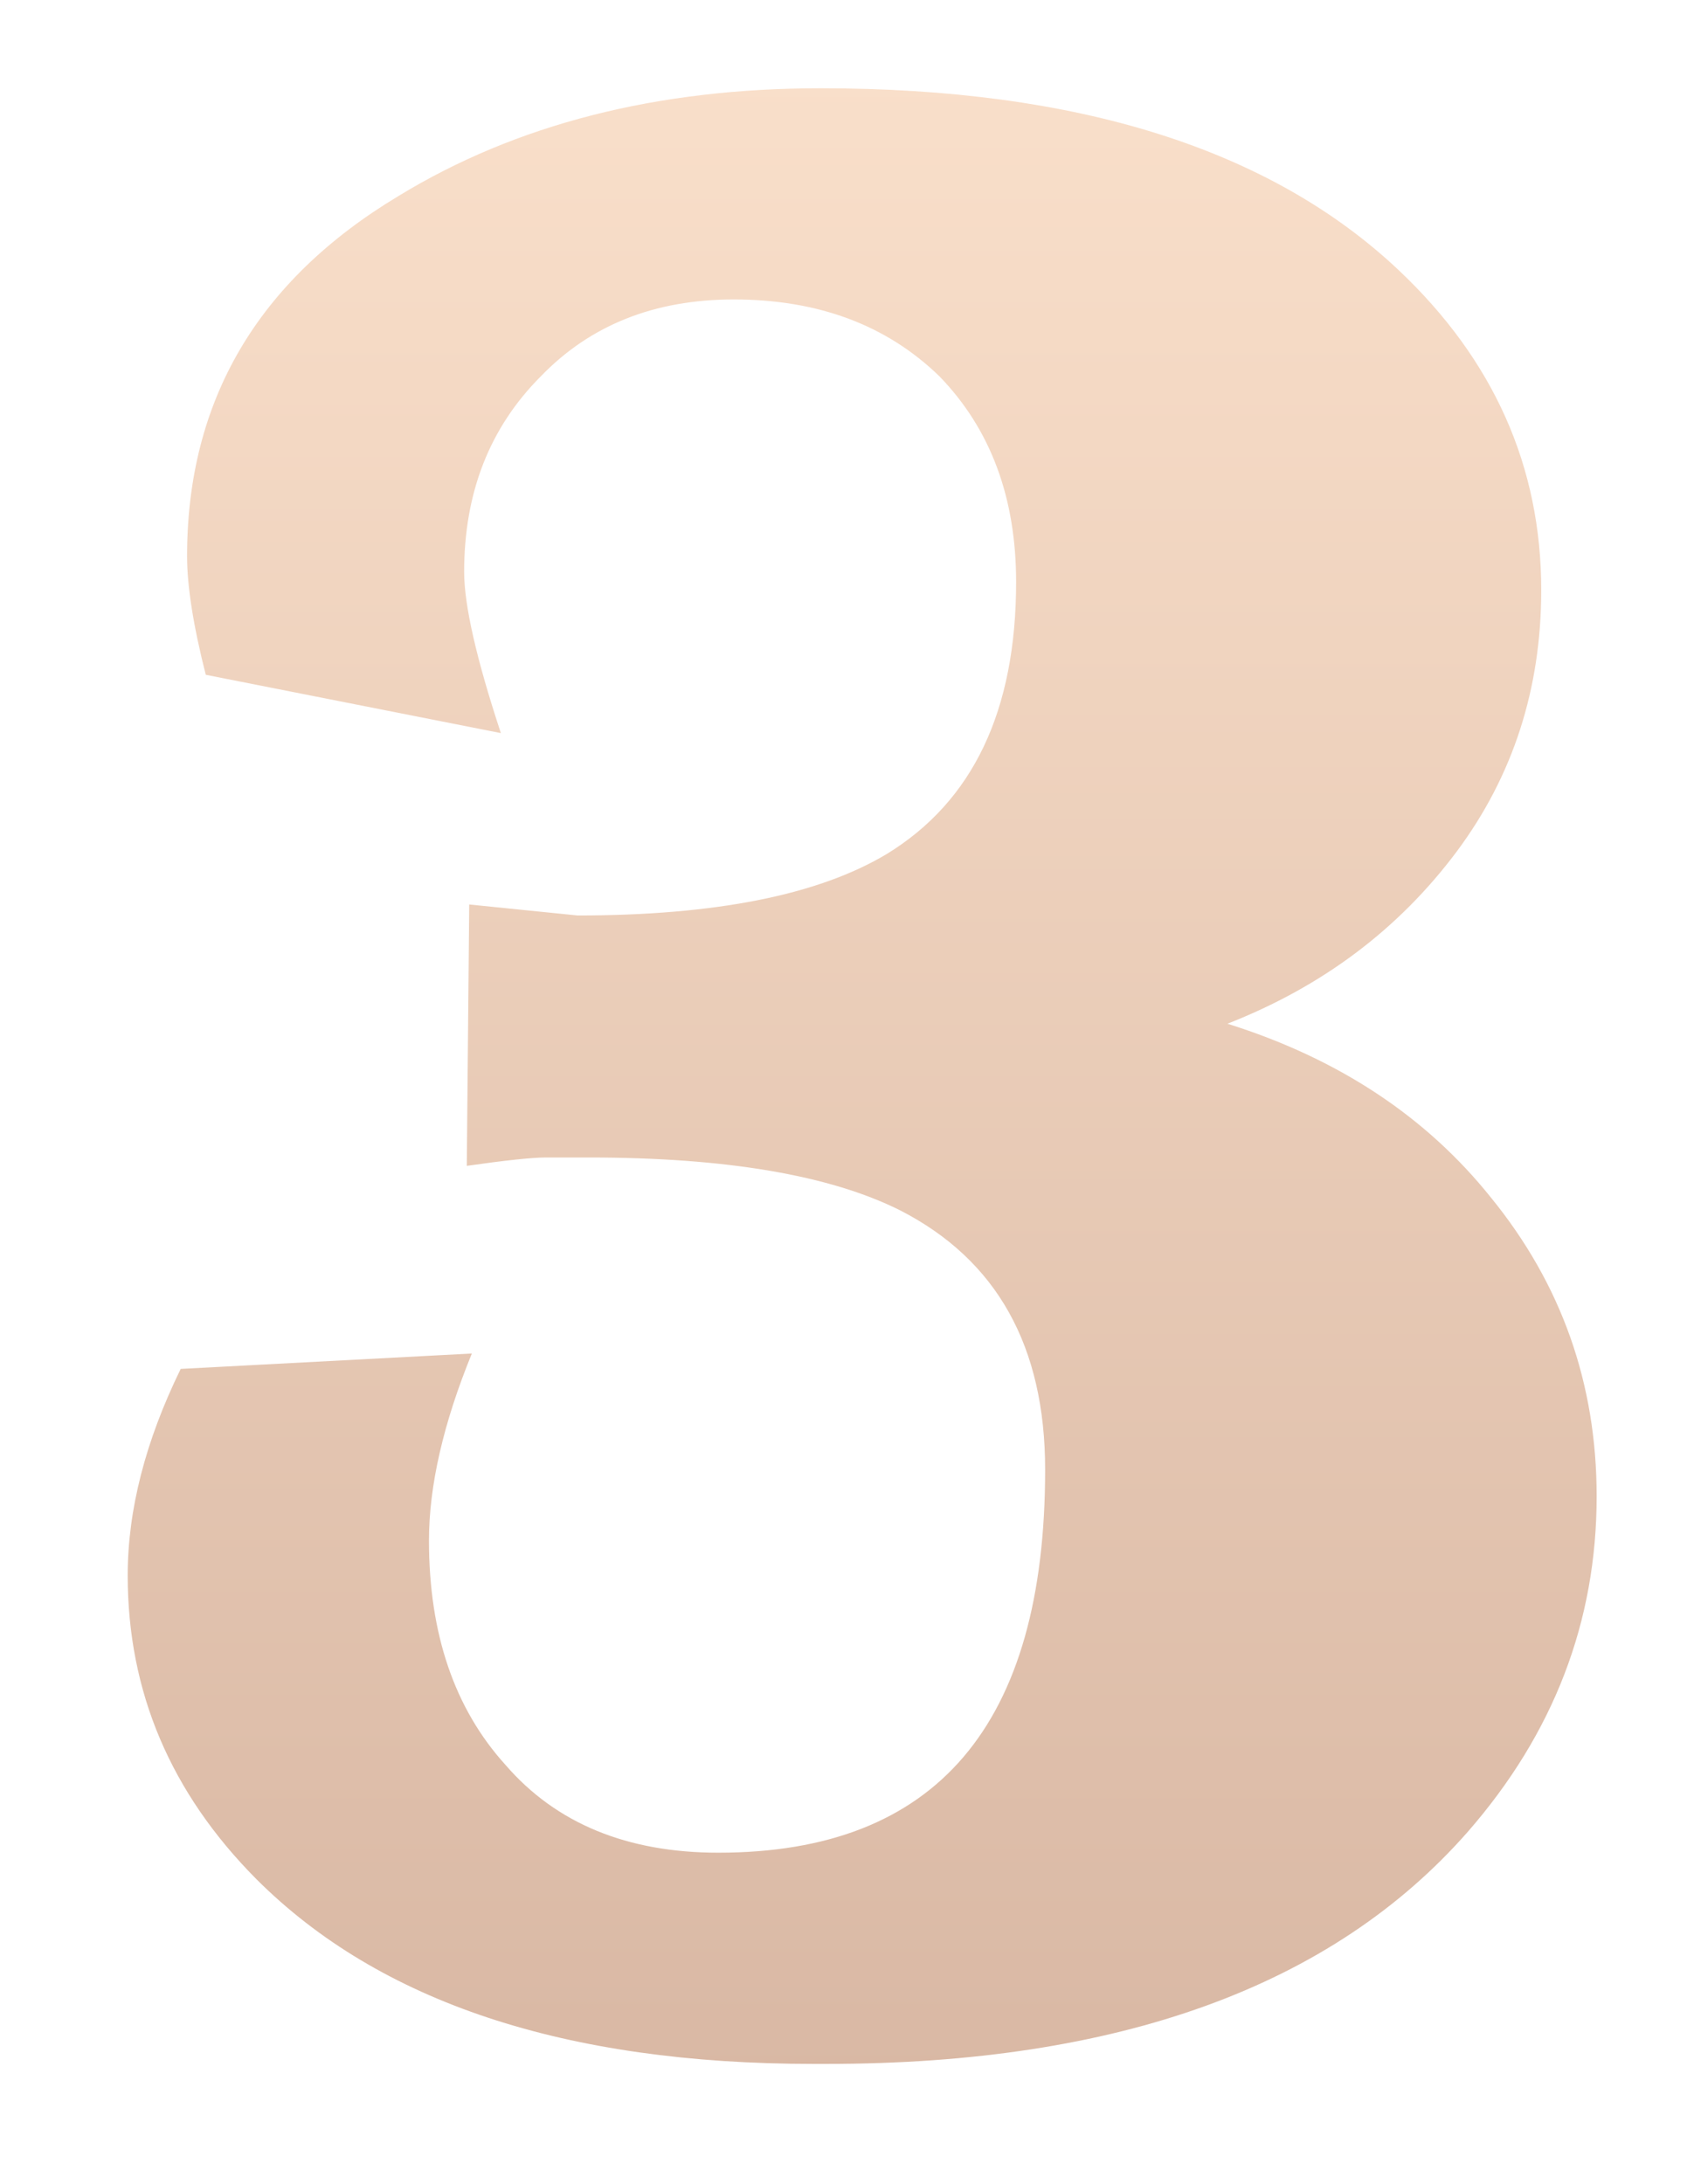 <svg xmlns="http://www.w3.org/2000/svg" width="816" height="1056">
    <defs>
        <linearGradient id="grad1" x1="0%" y1="0%" x2="0%" y2="100%">
            <stop offset="0%" style="stop-color:rgb(249,223,202);stop-opacity:1" />
            <stop offset="100%" style="stop-color:rgb(217,184,164);stop-opacity:1" />
        </linearGradient>
    </defs>
    <path fill="url(#grad1)" d="M709.967 885.625c-65.63 74.776-169.018 112.218-310.166 112.218h-6.276c-120.088 0-209.861-29.783-269.426-89.242-41.59-41.802-62.331-90.73-62.331-146.893 0-31.591 8.51-64.883 25.635-99.877l140.829-7.446c-13.828 33.824-20.741 64.032-20.741 90.411 0 45.1 12.338 81.264 37.016 108.495 24.464 28.293 58.82 42.44 102.962 42.44 105.41 0 158.06-61.694 158.06-185.184 0-59.672-23.4-101.475-70.201-125.407-34.037-17.019-84.349-25.528-150.616-25.528h-20.635c-6.806 0-19.57 1.383-38.292 4.043l1.171-126.364 52.439 5.318c66.585 0 116.364-9.892 149.444-29.677 41.802-25.527 62.65-69.351 62.65-131.575 0-40.738-12.338-73.925-37.122-99.453-25.528-24.783-58.714-37.121-99.452-37.121-38.292 0-69.351 12.338-93.284 37.121-24.783 24.784-37.122 56.268-37.122 94.56 0 16.168 5.956 42.228 17.763 77.967L99.528 326.244c-6.063-23.827-9.041-42.972-9.041-57.332 0-75.095 34.037-133.171 102.218-174.121 57.012-34.783 125.087-52.12 204.224-52.12 124.343 0 217.52 29.357 279.638 87.965 45.95 43.397 68.925 94.985 68.925 154.657 0 47.652-13.615 89.774-40.844 126.363-28.081 37.548-64.991 65.309-110.94 83.285 53.608 16.806 96.155 44.887 127.533 84.136 34.038 41.802 51.056 89.88 51.056 144.339 0 60.523-20.741 114.557-62.33 162.21Z"/>
</svg>